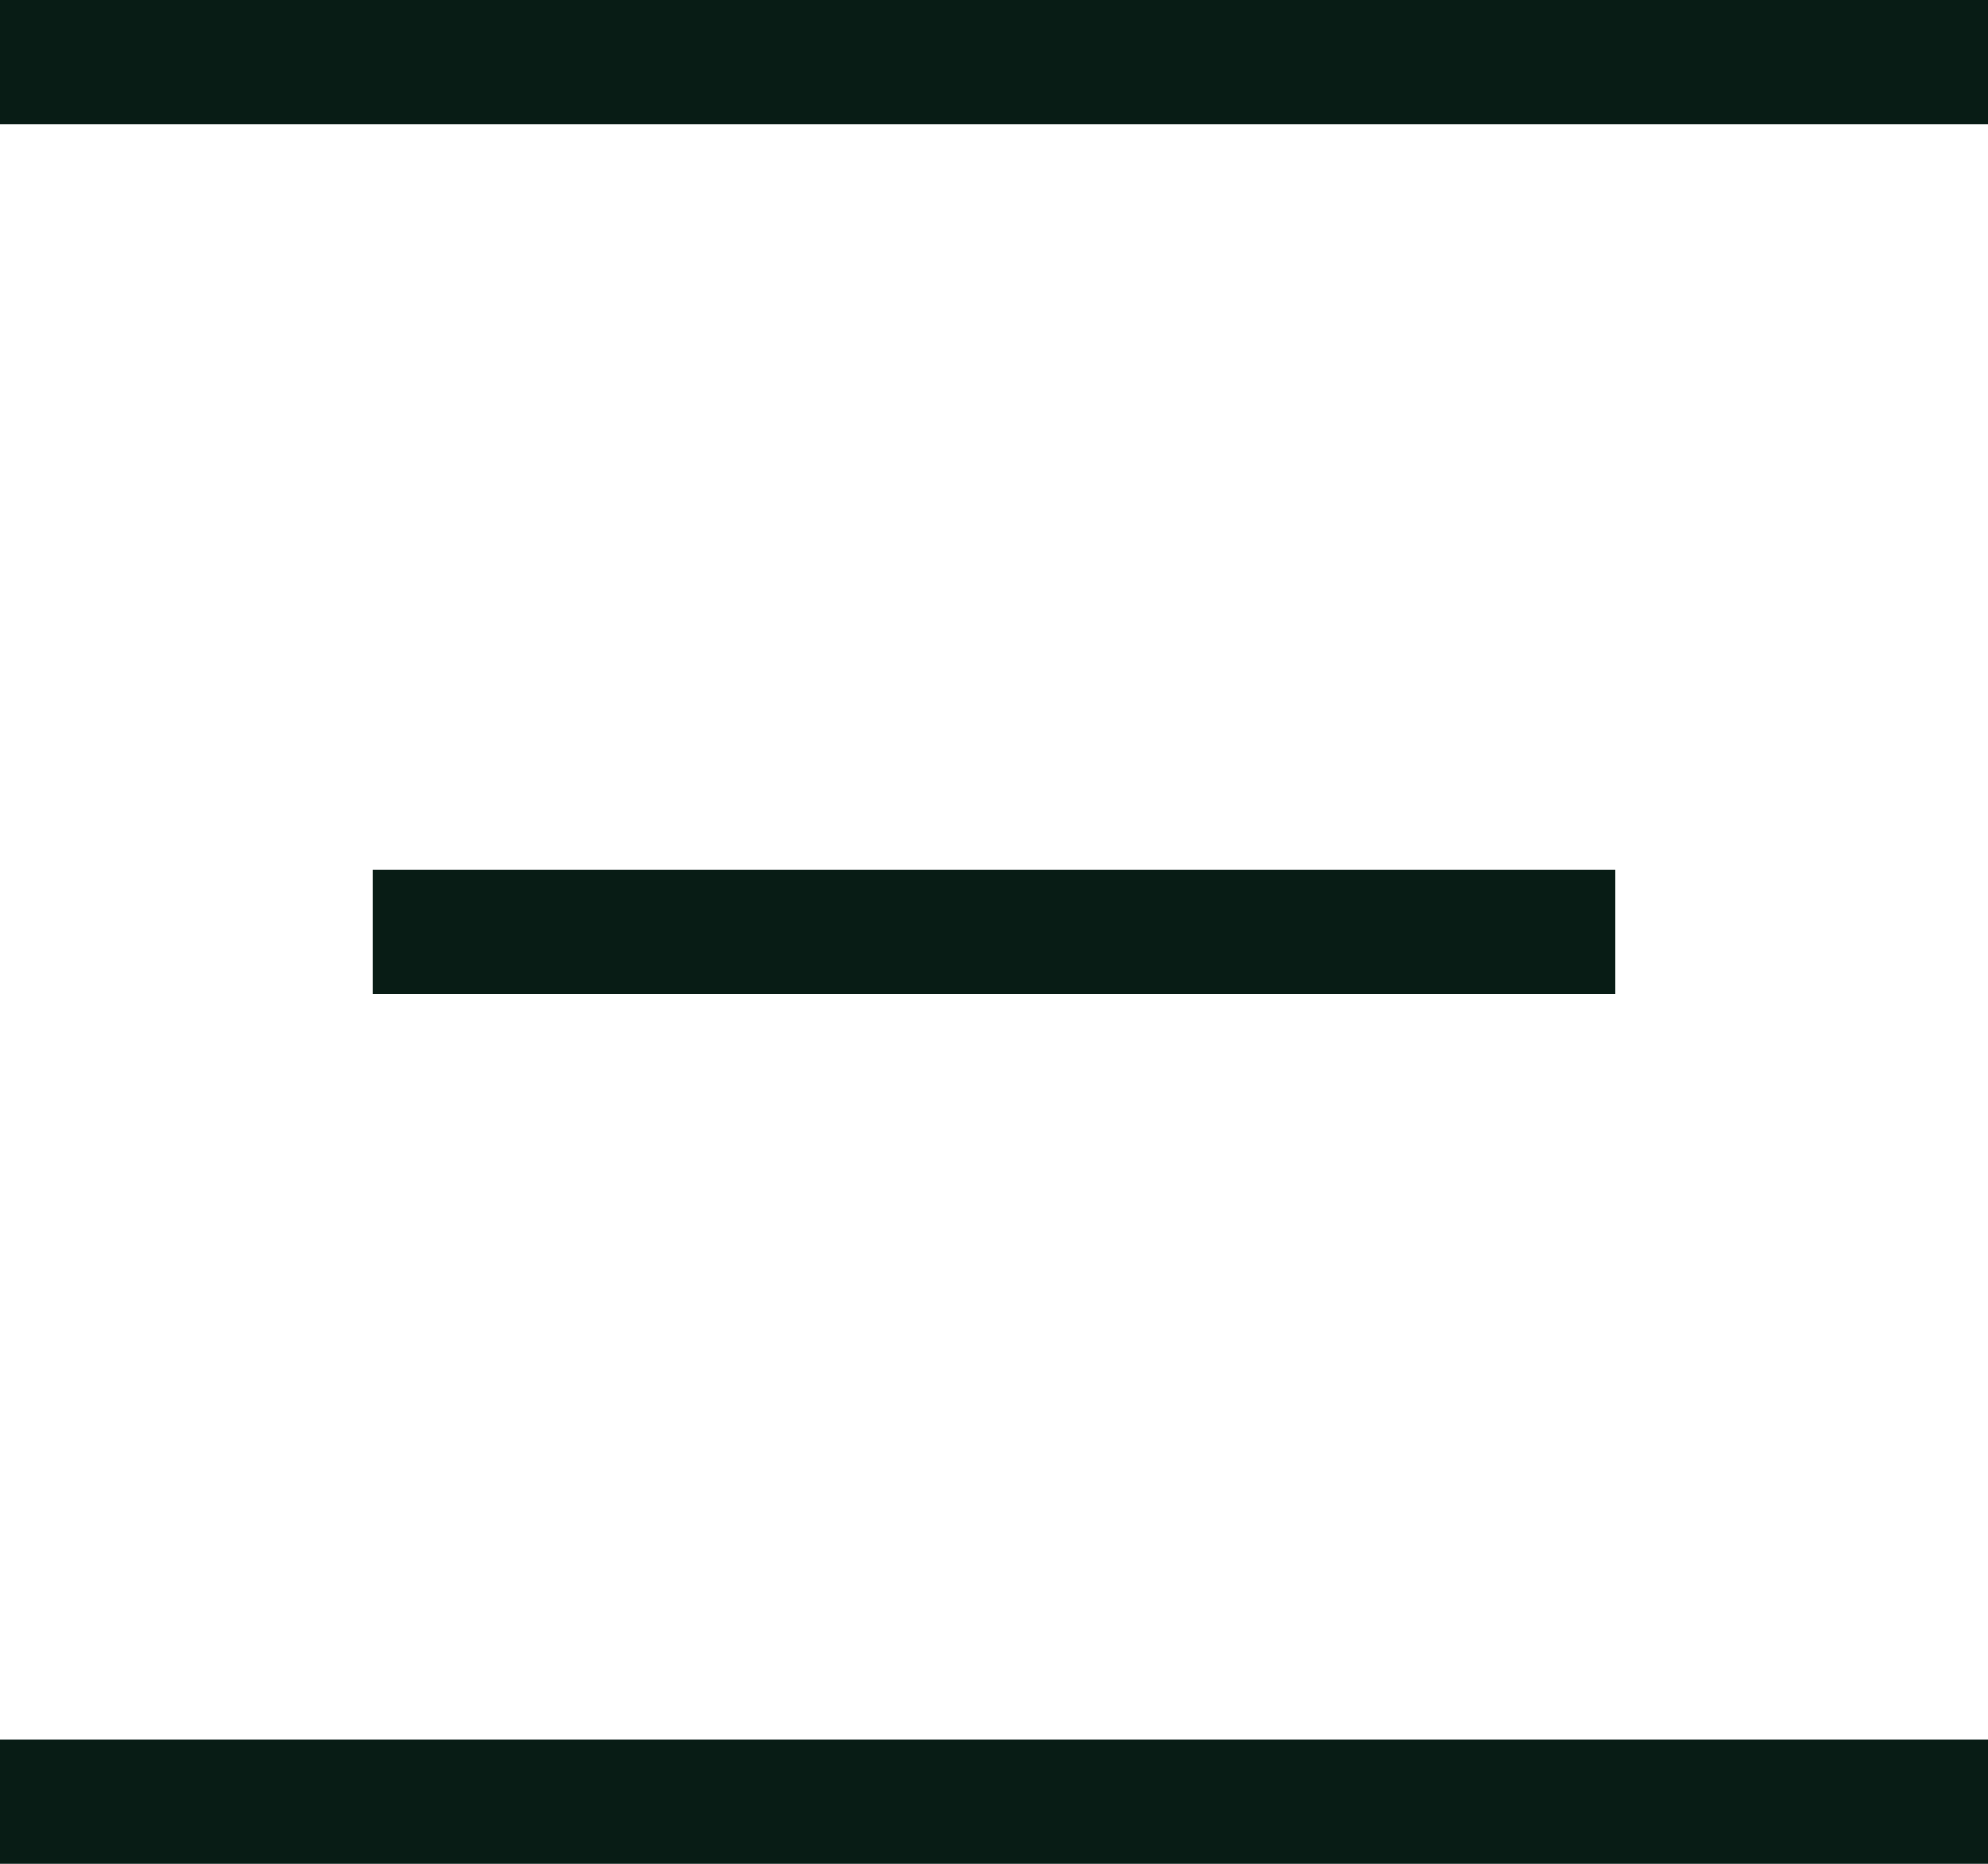 <svg width="16" height="15" viewBox="0 0 16 15" fill="none" xmlns="http://www.w3.org/2000/svg">
<path d="M0 0H16V1H0V0Z" fill="#081C15"/>
<path d="M3 7H13V8H3V7Z" fill="#081C15"/>
<path d="M0 14H16V15H0V14Z" fill="#081C15"/>
</svg>
